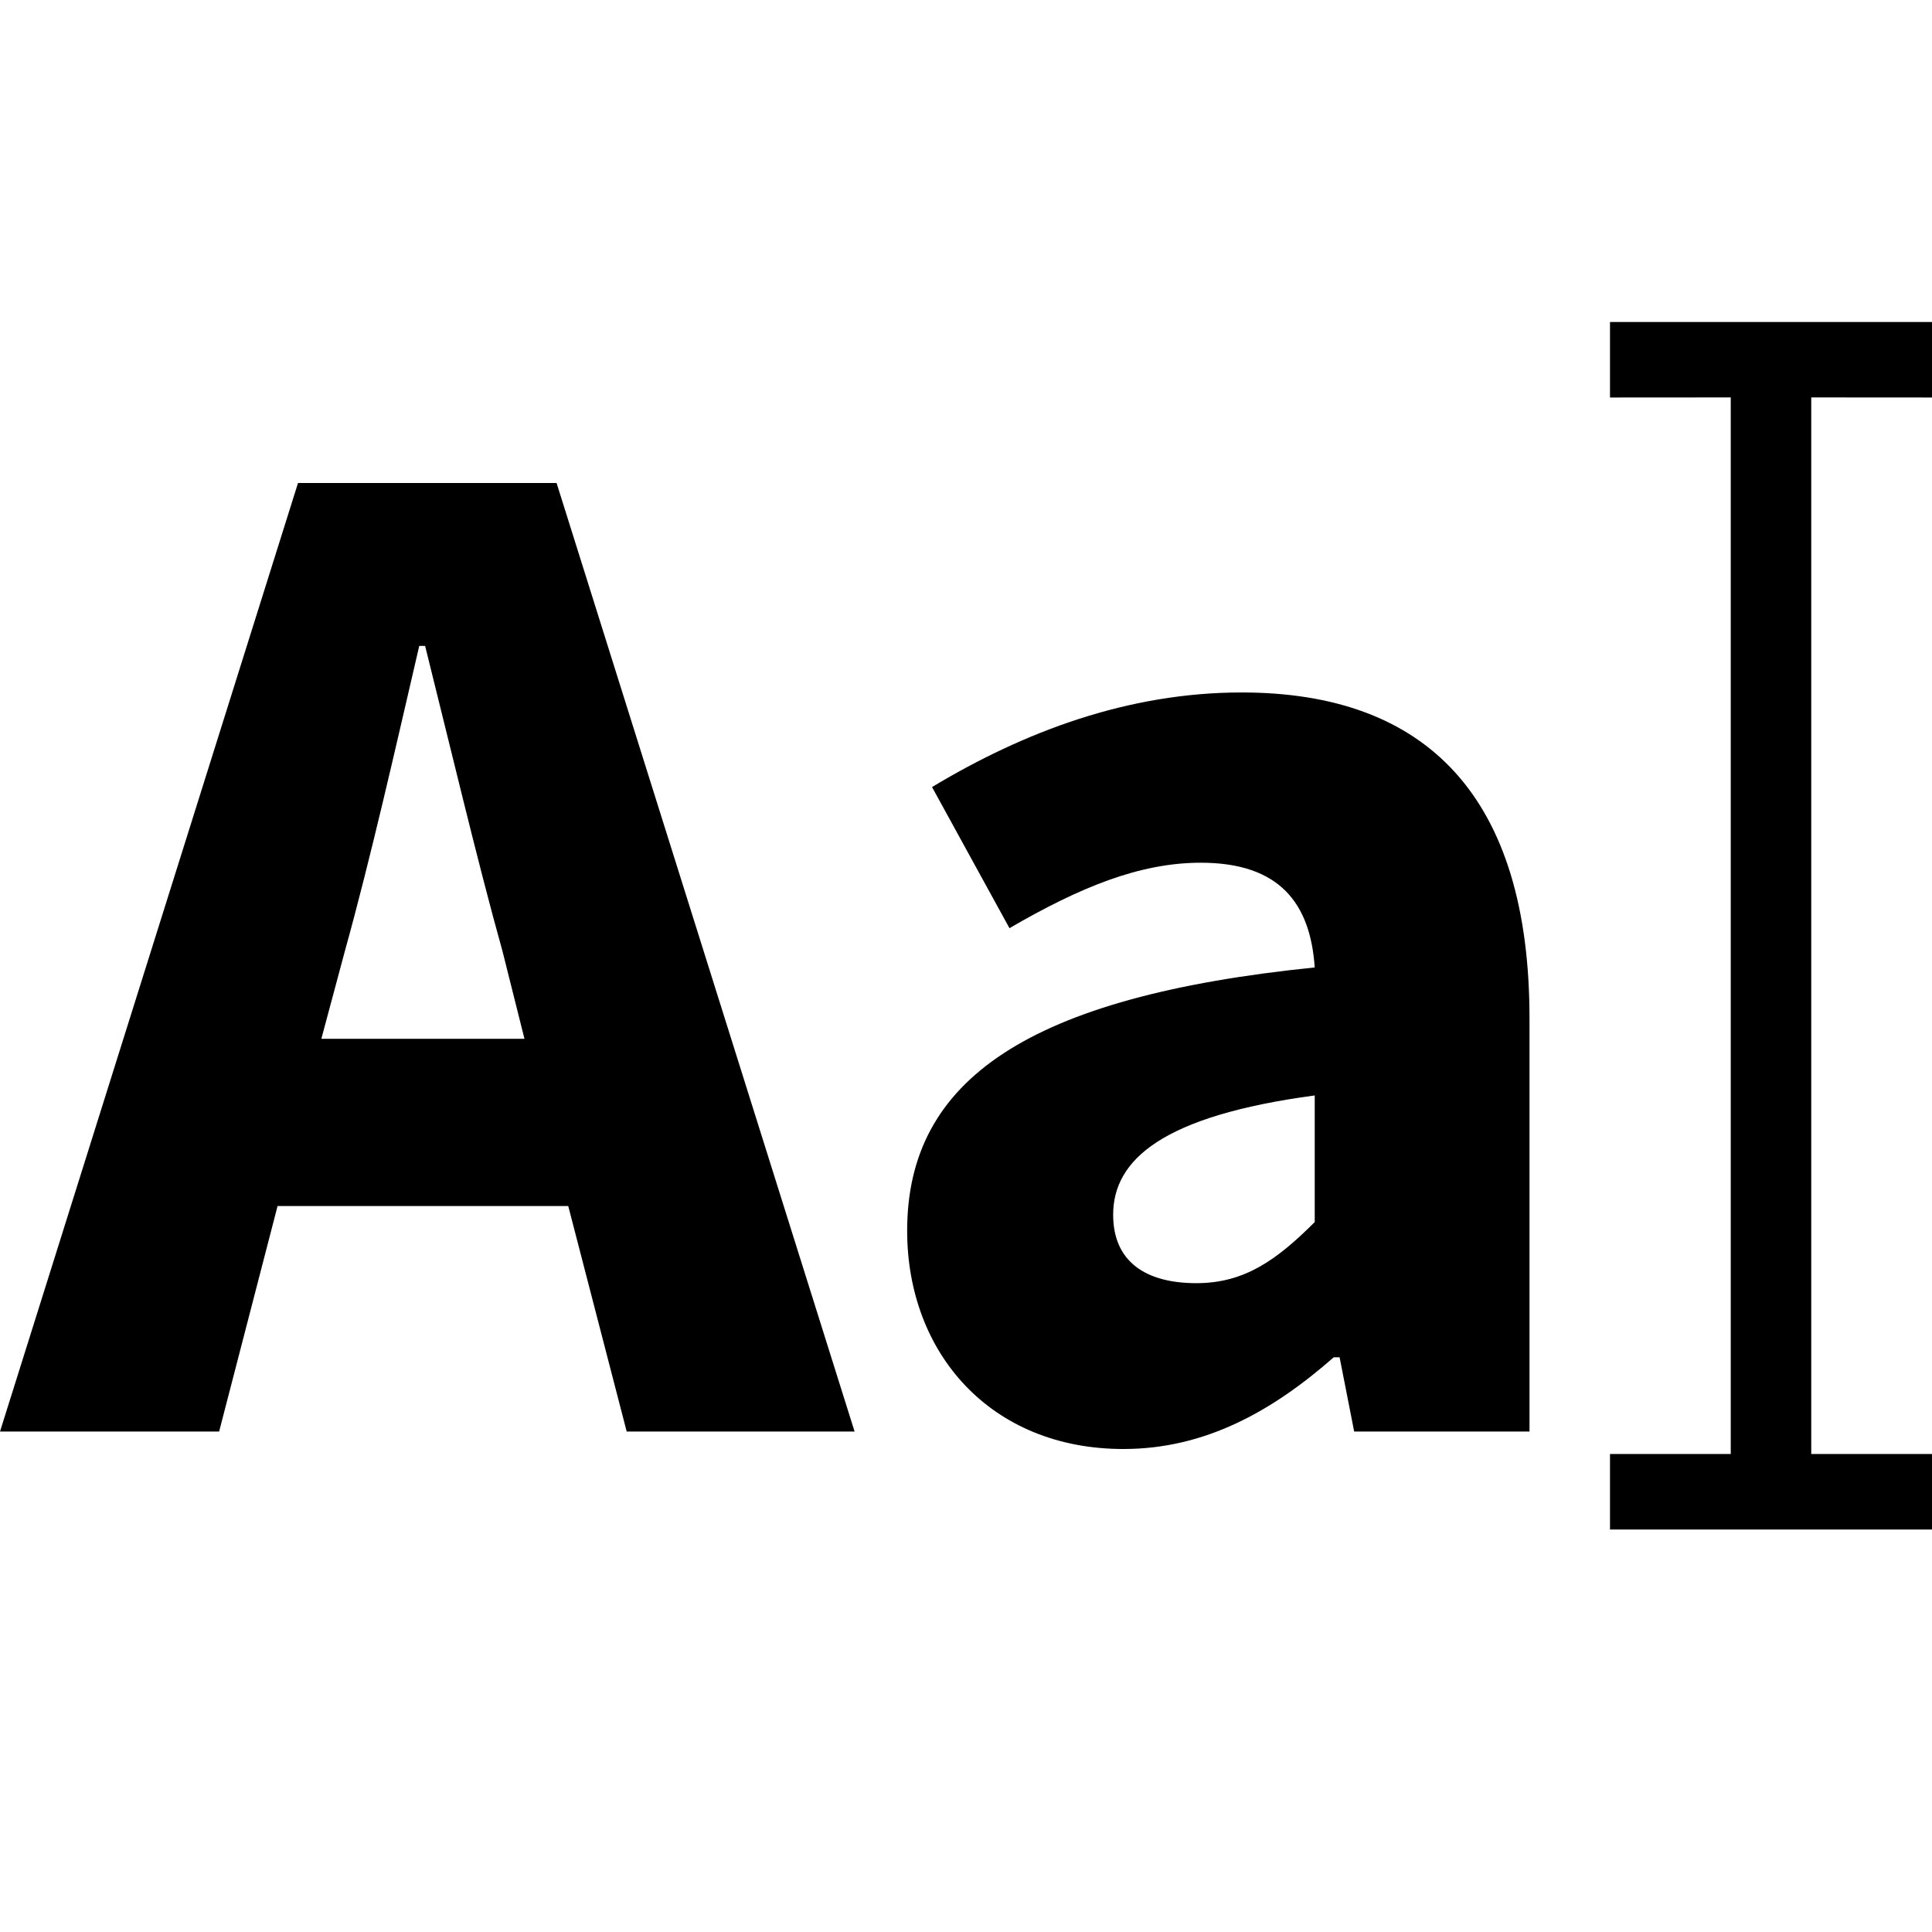 <?xml version="1.0" encoding="UTF-8"?>
<svg width="24px" height="24px" viewBox="0 0 24 24" version="1.1" xmlns="http://www.w3.org/2000/svg" xmlns:xlink="http://www.w3.org/1999/xlink">
    <!-- Generator: Sketch 58 (84663) - https://sketch.com -->
    <title>text</title>
    <desc>Created with Sketch.</desc>
    <g id="text" stroke="none" stroke-width="1" fill="none" fill-rule="evenodd">
        <g id="Group" transform="translate(0, 4)" fill="#000000">
            <g id="Group-3">
                <path d="M24,0 L24,0.938 L22.5,0.937 L22.5,14.062 L24,14.062 L24,15 L20,15 L20,14.062 L21.5,14.062 L21.5,0.937 L20,0.938 L20,0 L24,0 Z M15.425,4.602 C17.73,4.602 19,5.904 19,8.651 L19,8.651 L19,13.783 L16.822,13.783 L16.641,12.861 L16.568,12.861 C15.806,13.53 14.971,14 13.955,14 C12.304,14 11.269,12.807 11.269,11.289 C11.269,9.41 12.776,8.38 16.332,8.018 C16.278,7.223 15.897,6.717 14.917,6.717 C14.155,6.717 13.411,7.024 12.54,7.53 L12.54,7.53 L11.578,5.777 C12.721,5.09 14.01,4.602 15.425,4.602 Z M6.914,2 L10.616,13.783 L7.785,13.783 L7.059,10.982 L3.448,10.982 L2.722,13.783 L0,13.783 L3.702,2 L6.914,2 Z M16.332,9.608 C14.445,9.861 13.828,10.404 13.828,11.09 C13.828,11.669 14.227,11.94 14.862,11.94 C15.461,11.94 15.861,11.651 16.332,11.181 L16.332,11.181 Z M5.281,4.024 L5.208,4.024 C4.918,5.271 4.609,6.645 4.283,7.819 L4.283,7.819 L3.992,8.904 L6.515,8.904 L6.243,7.819 C6.079,7.232 5.916,6.59 5.755,5.942 L5.755,5.942 L5.281,4.024 Z" id="Combined-Shape"></path>
            </g>
        </g>
    </g>
</svg>